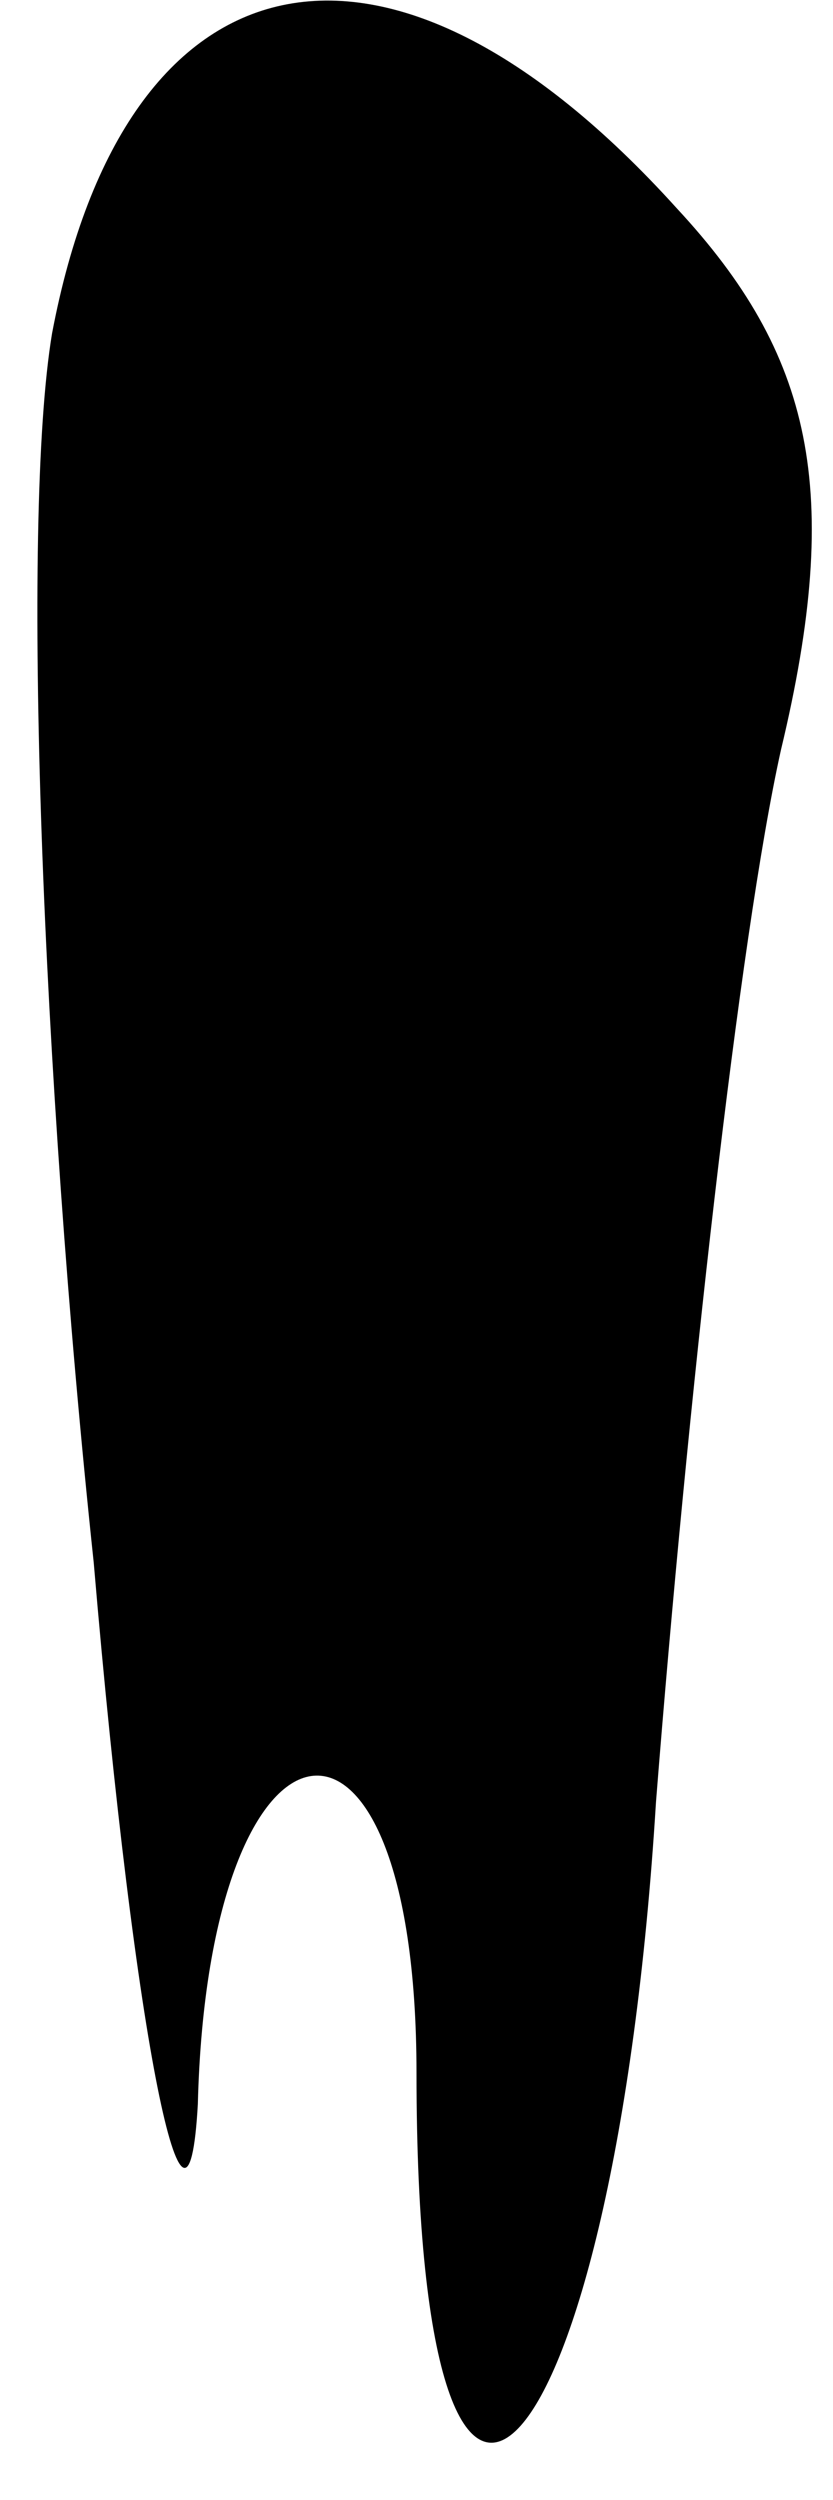 <?xml version="1.0" standalone="no"?>
<!DOCTYPE svg PUBLIC "-//W3C//DTD SVG 20010904//EN"
 "http://www.w3.org/TR/2001/REC-SVG-20010904/DTD/svg10.dtd">
<svg version="1.0" xmlns="http://www.w3.org/2000/svg"
 width="8pt" height="24pt" viewBox="0 0 8 24"
 preserveAspectRatio="xMidYMid meet">
<g transform="translate(0,24) scale(0.1,-0.1)"
fill="#000000" stroke="none">
<path fill="#000000" stroke="none" d="M5 208 c-3 -18 -1 -71 4 -118 4 -47 9
-70 10 -52 1 40 21 43 21 3 0 -60 19 -39 23 26 3 38 8 83 12 101 6 25 3 38
-10 52 -28 31 -53 25 -60 -12z"/>
</g>
</svg>
